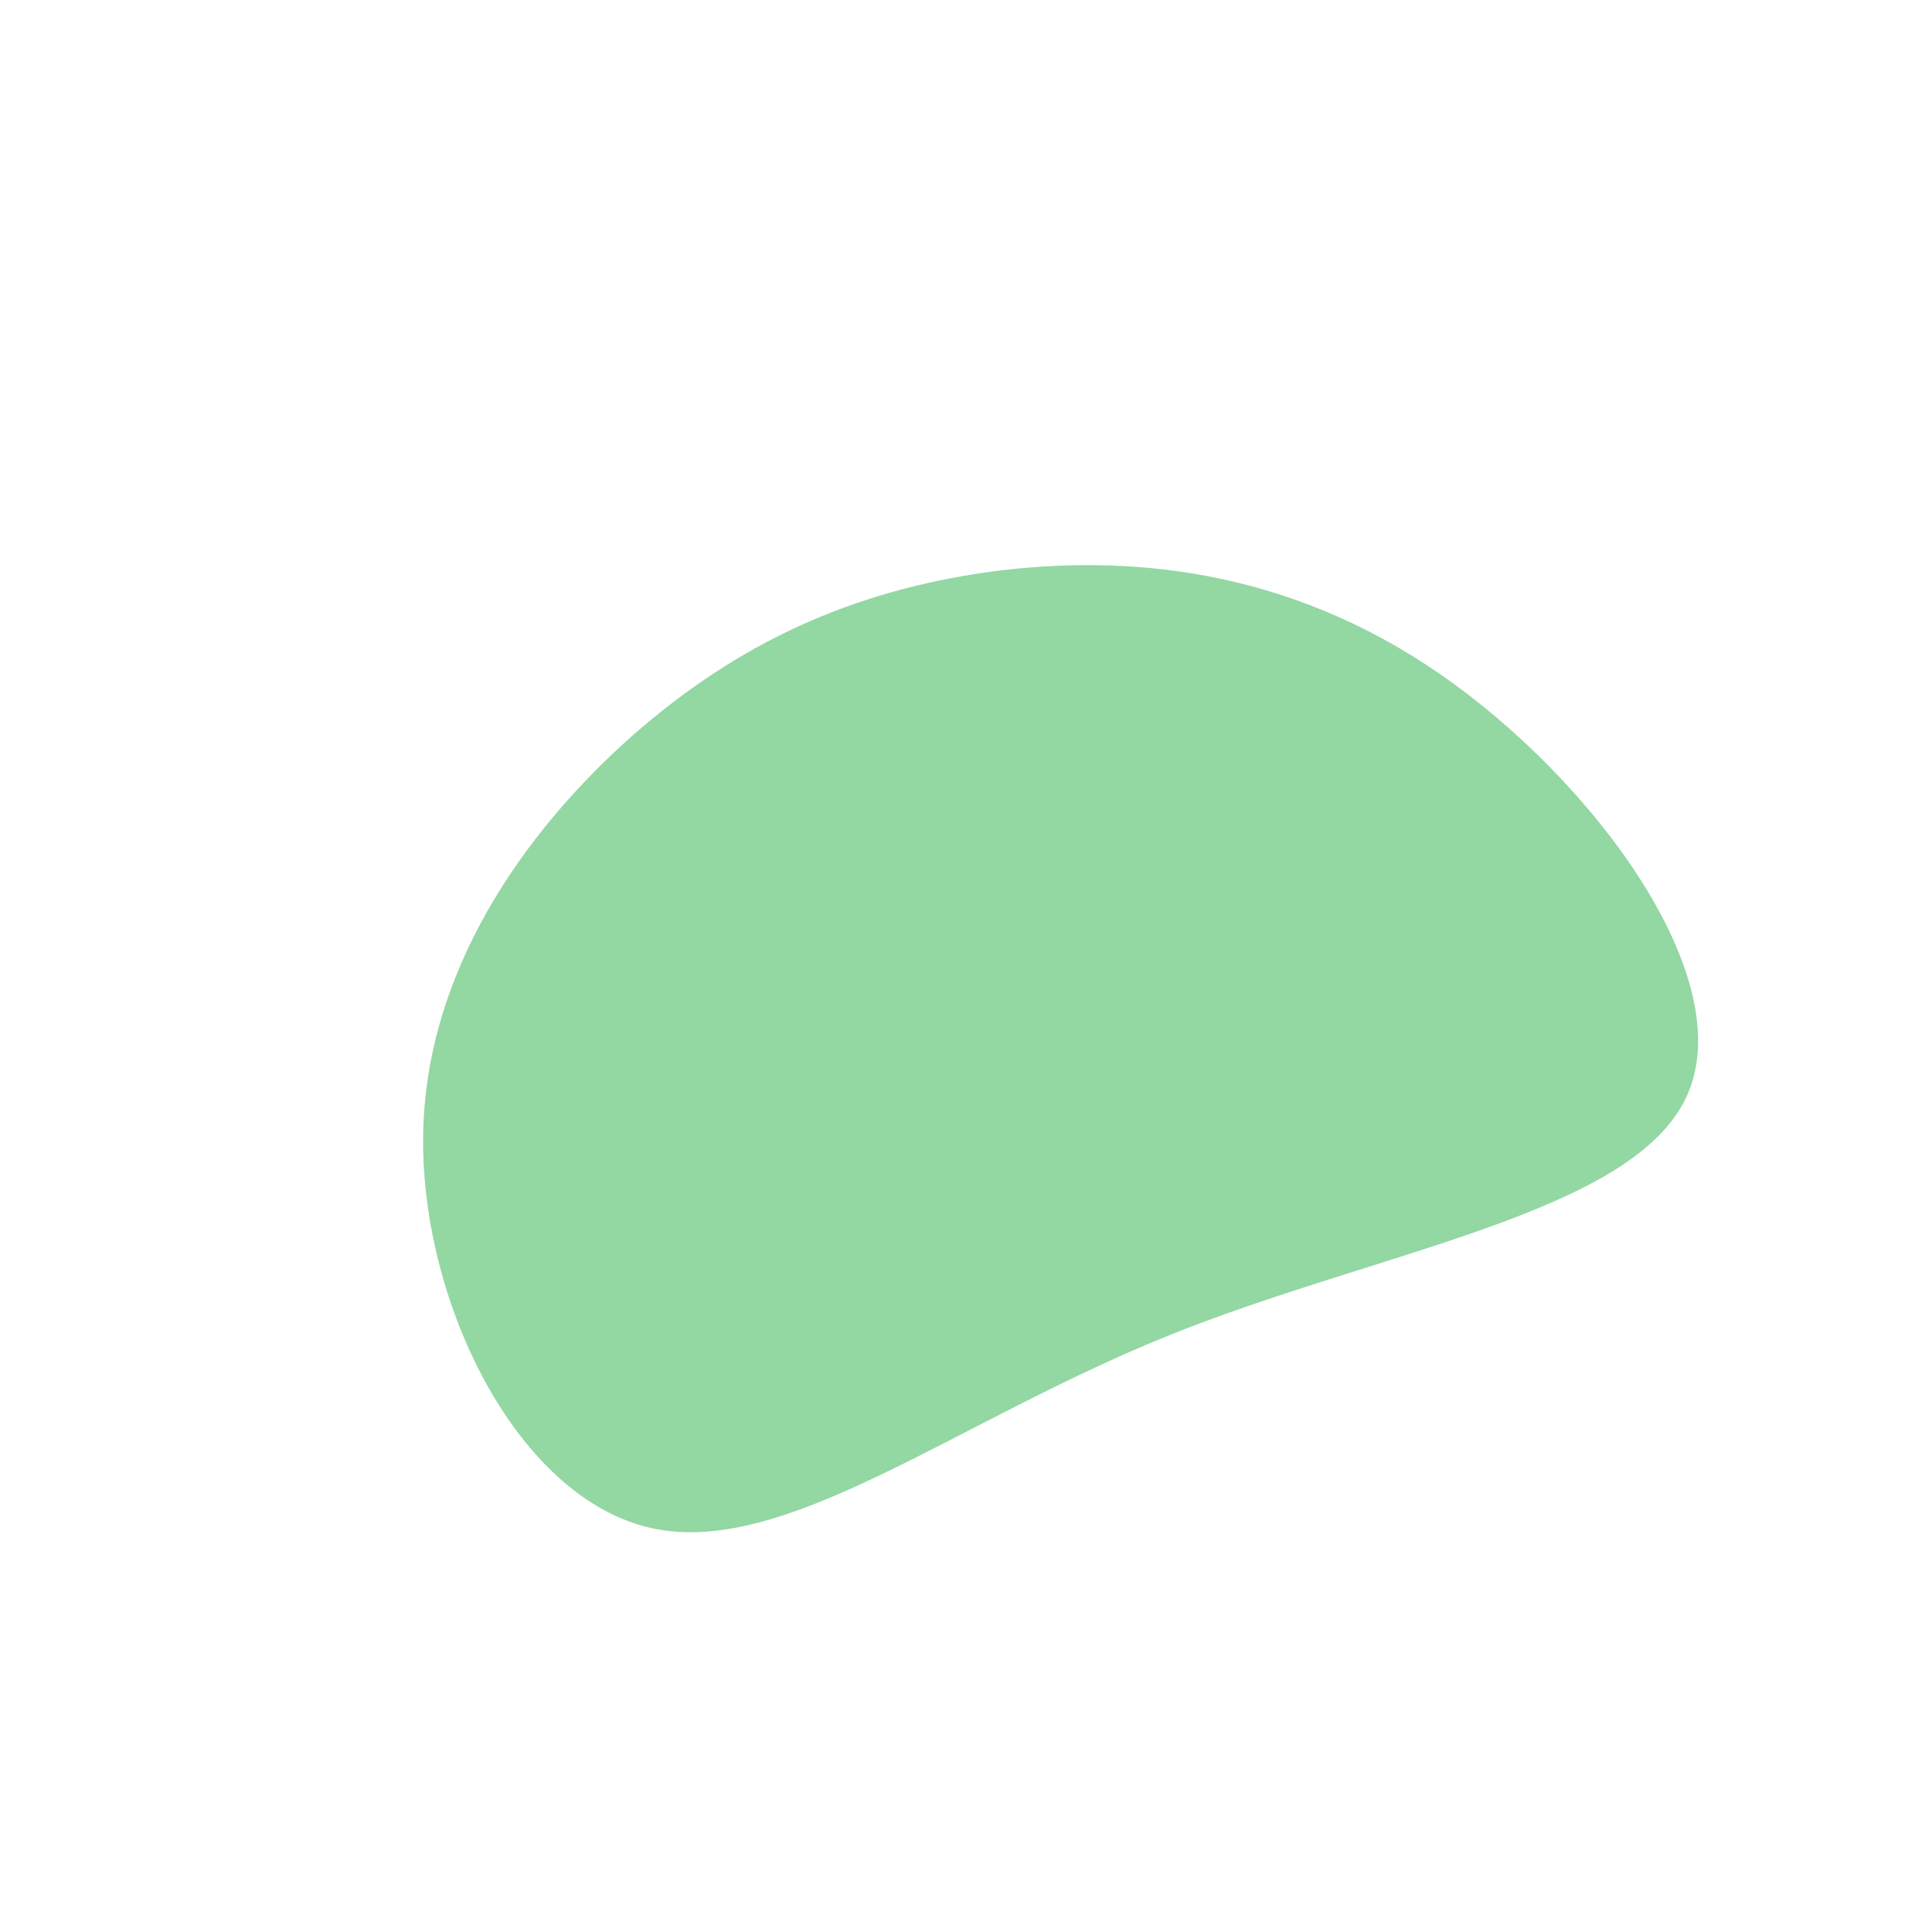 <?xml version="1.0" standalone="no"?>
<svg viewBox="0 0 200 200" xmlns="http://www.w3.org/2000/svg">
  <path fill="#93d7a2" d="M49.1,-30.2C65,-19.2,80.2,1.3,74.6,13.5C69,25.7,42.5,29.5,20.6,38.4C-1.3,47.3,-18.8,61.2,-32.5,58.2C-46.3,55.2,-56.3,35.2,-56.2,17.9C-56.1,0.7,-45.8,-13.8,-34.7,-23.7C-23.6,-33.5,-11.8,-38.8,2.4,-40.8C16.6,-42.7,33.2,-41.2,49.1,-30.2Z" transform="translate(100 100)" />
</svg>
